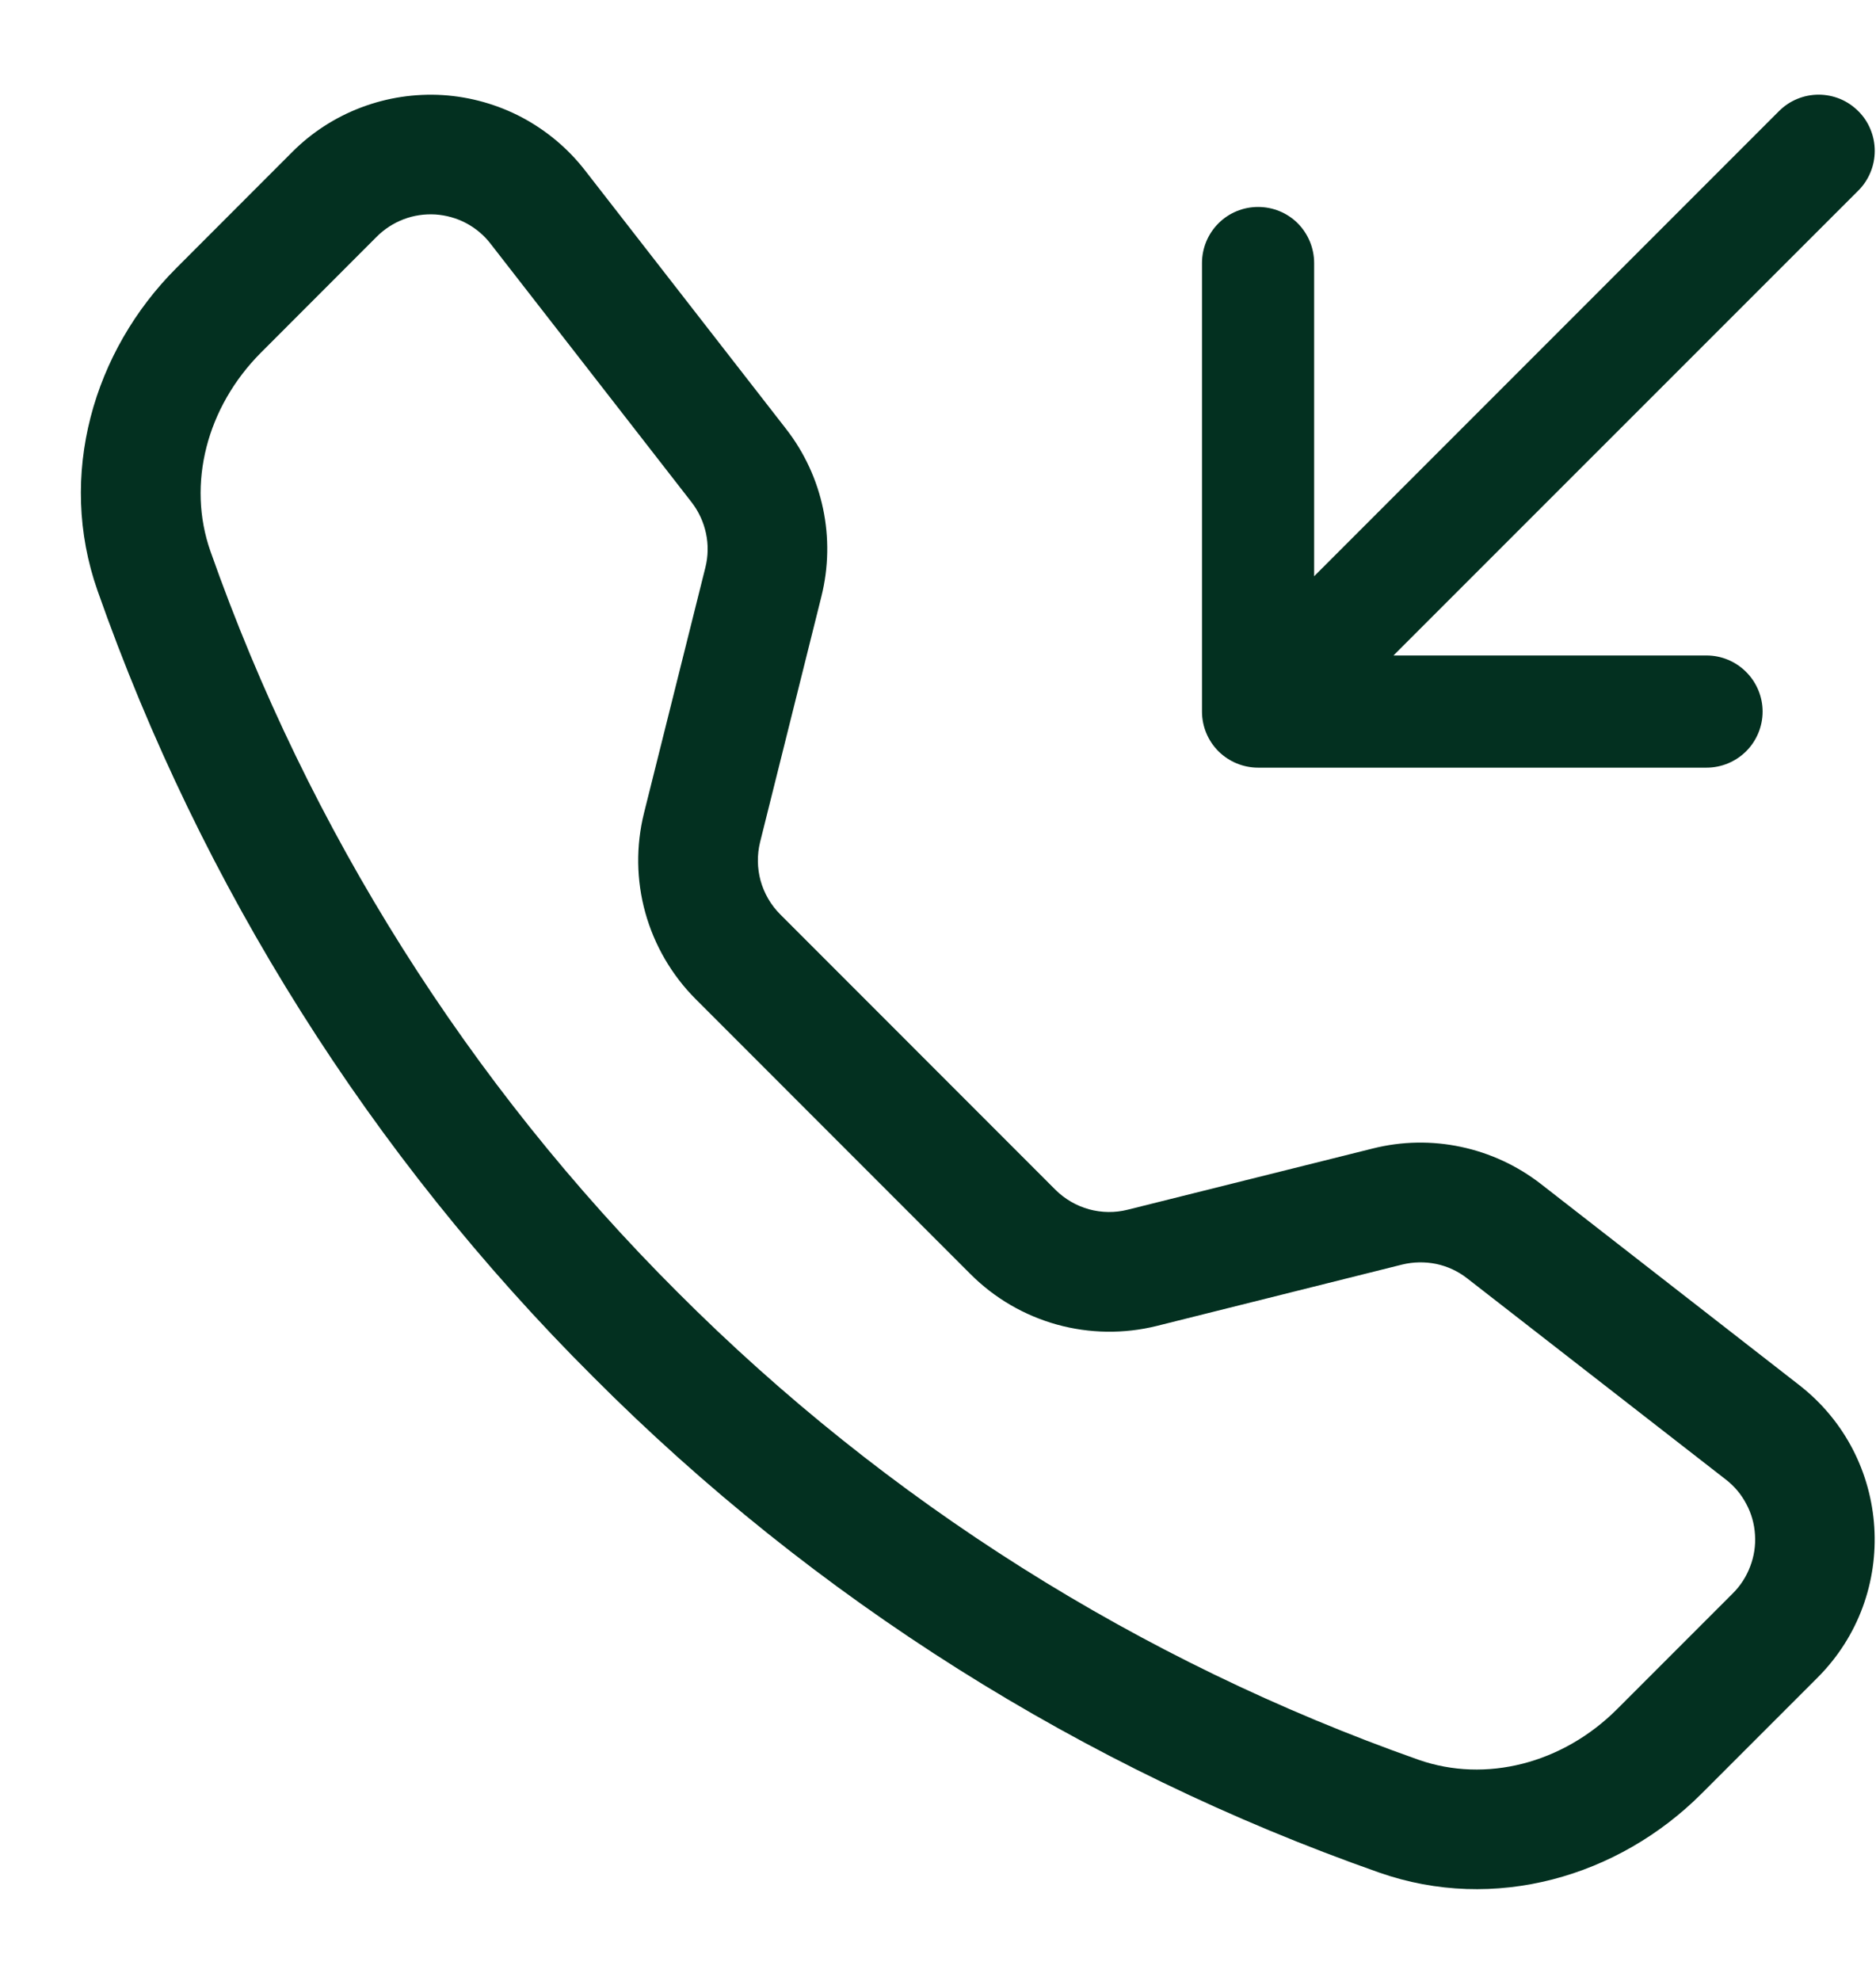 <svg width="18" height="19" viewBox="0 0 18 19" fill="none" xmlns="http://www.w3.org/2000/svg">
<path d="M17.83 1.066C17.881 1.116 17.92 1.175 17.947 1.241C17.974 1.306 17.988 1.376 17.988 1.447C17.988 1.518 17.974 1.588 17.947 1.653C17.92 1.718 17.881 1.778 17.83 1.828L13.37 6.287H16.374C16.517 6.287 16.653 6.344 16.754 6.445C16.855 6.546 16.912 6.683 16.912 6.825C16.912 6.968 16.855 7.105 16.754 7.206C16.653 7.306 16.517 7.363 16.374 7.363H12.071C11.929 7.363 11.792 7.306 11.691 7.206C11.59 7.105 11.533 6.968 11.533 6.825V2.523C11.533 2.38 11.59 2.243 11.691 2.142C11.792 2.041 11.929 1.985 12.071 1.985C12.214 1.985 12.351 2.041 12.452 2.142C12.552 2.243 12.609 2.38 12.609 2.523V5.527L17.069 1.066C17.119 1.016 17.178 0.976 17.244 0.949C17.309 0.922 17.379 0.908 17.45 0.908C17.52 0.908 17.59 0.922 17.656 0.949C17.721 0.976 17.78 1.016 17.83 1.066ZM4.707 2.338C4.644 2.256 4.564 2.189 4.472 2.14C4.381 2.092 4.28 2.064 4.177 2.057C4.073 2.051 3.97 2.066 3.873 2.103C3.776 2.14 3.688 2.197 3.615 2.27L2.503 3.383C1.984 3.904 1.792 4.641 2.019 5.287C2.962 7.962 4.494 10.392 6.502 12.395C8.506 14.403 10.935 15.935 13.611 16.879C14.257 17.105 14.994 16.914 15.514 16.395L16.627 15.282C16.7 15.209 16.757 15.121 16.793 15.024C16.83 14.928 16.846 14.824 16.839 14.721C16.833 14.618 16.805 14.517 16.756 14.426C16.708 14.334 16.641 14.254 16.559 14.191L14.077 12.261C13.99 12.193 13.889 12.146 13.78 12.123C13.672 12.101 13.561 12.103 13.454 12.129L11.098 12.718C10.783 12.796 10.454 12.791 10.142 12.705C9.829 12.618 9.545 12.453 9.315 12.224L6.673 9.581C6.445 9.352 6.279 9.067 6.192 8.755C6.105 8.443 6.101 8.113 6.179 7.799L6.768 5.443C6.795 5.336 6.797 5.224 6.774 5.116C6.751 5.008 6.704 4.906 6.637 4.819L4.707 2.338ZM2.803 1.459C2.991 1.27 3.218 1.124 3.467 1.03C3.716 0.936 3.982 0.896 4.248 0.912C4.513 0.929 4.773 1.002 5.008 1.126C5.243 1.251 5.45 1.424 5.613 1.634L7.543 4.115C7.897 4.57 8.021 5.162 7.881 5.722L7.293 8.077C7.263 8.199 7.265 8.327 7.298 8.448C7.332 8.569 7.396 8.68 7.485 8.769L10.127 11.412C10.217 11.501 10.327 11.565 10.449 11.599C10.57 11.632 10.698 11.634 10.82 11.603L13.175 11.015C13.451 10.946 13.739 10.941 14.017 11C14.296 11.059 14.557 11.18 14.782 11.354L17.262 13.284C18.154 13.977 18.236 15.295 17.438 16.092L16.326 17.204C15.53 18 14.34 18.35 13.231 17.96C10.392 16.962 7.814 15.337 5.69 13.205C3.559 11.082 1.934 8.504 0.936 5.666C0.546 4.558 0.896 3.367 1.692 2.571L2.803 1.459Z" fill="#033020"/>
</svg>
